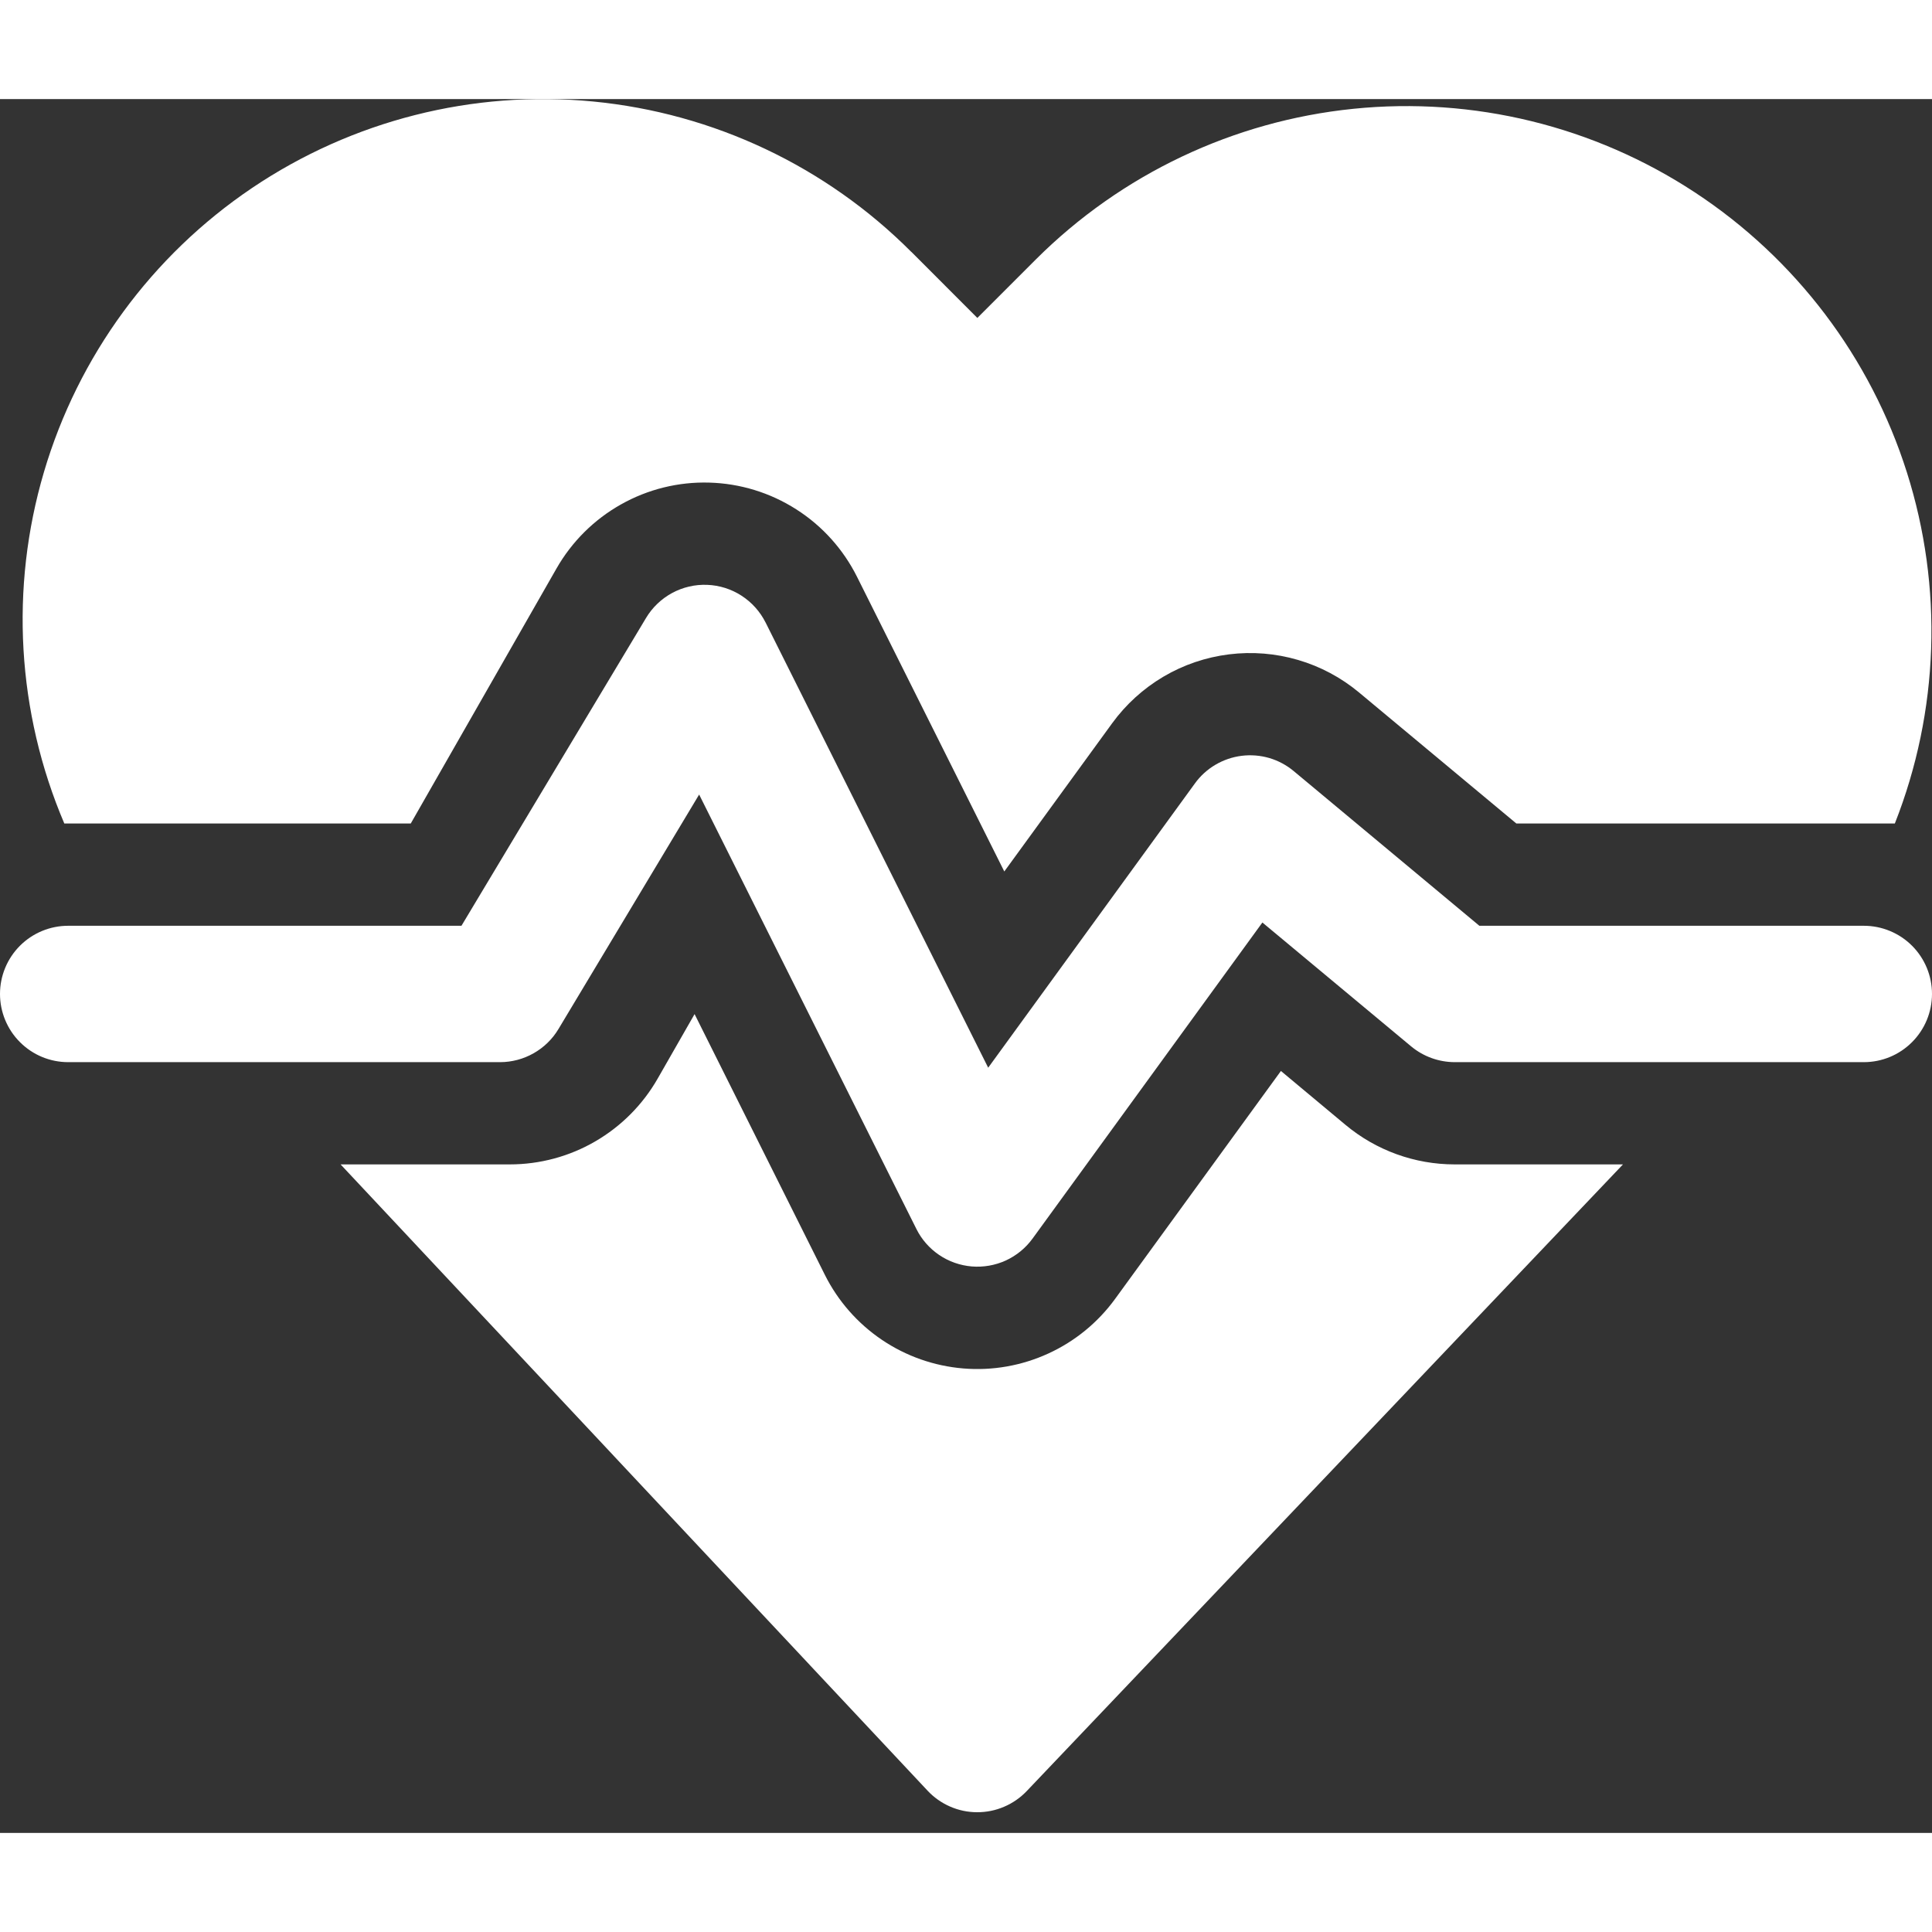 <svg width="45" height="45" viewBox="0 0 39 35" fill="none" xmlns="http://www.w3.org/2000/svg">
<rect x="0" y="0" width="39" height="35" fill="#333333" stroke="none"/>
<path d="M18.398 3.087C16.675 1.358 14.403 0.284 11.974 0.049C9.545 -0.186 7.11 0.431 5.086 1.796C3.063 3.161 1.578 5.188 0.887 7.529C0.196 9.869 0.341 12.378 1.298 14.623H8.292L11.234 9.475C11.543 8.934 11.993 8.487 12.536 8.182C13.079 7.876 13.694 7.724 14.317 7.742C14.94 7.759 15.546 7.945 16.071 8.28C16.597 8.614 17.021 9.086 17.3 9.643L20.273 15.592L22.451 12.599C22.728 12.219 23.08 11.899 23.486 11.659C23.891 11.42 24.342 11.267 24.809 11.209C25.276 11.151 25.751 11.189 26.203 11.322C26.655 11.454 27.074 11.678 27.436 11.98L30.609 14.623H38.25C39.143 12.358 39.229 9.855 38.493 7.535C37.758 5.214 36.245 3.218 34.211 1.882C32.176 0.545 29.744 -0.05 27.322 0.196C24.9 0.442 22.637 1.515 20.913 3.234L19.729 4.418L18.4 3.087H18.398Z" fill="white"/>
<path d="M18.724 34.147L6.875 21.505H10.29C10.897 21.505 11.493 21.345 12.017 21.04C12.542 20.735 12.976 20.298 13.277 19.771L14.021 18.471L16.65 23.733C16.914 24.261 17.31 24.713 17.799 25.044C18.289 25.376 18.856 25.575 19.445 25.624C20.034 25.673 20.625 25.569 21.163 25.322C21.7 25.076 22.165 24.695 22.512 24.217L25.857 19.619L27.161 20.707C27.779 21.223 28.559 21.505 29.364 21.505H32.762L20.726 34.155C20.596 34.291 20.441 34.399 20.268 34.472C20.096 34.546 19.91 34.583 19.723 34.582C19.536 34.582 19.35 34.543 19.179 34.468C19.007 34.393 18.852 34.284 18.724 34.147Z" fill="white"/>
<path d="M15.454 10.566C15.344 10.346 15.176 10.159 14.969 10.025C14.762 9.891 14.522 9.815 14.276 9.806C14.029 9.796 13.785 9.853 13.568 9.97C13.351 10.088 13.169 10.261 13.042 10.473L9.315 16.688H1.376C1.011 16.688 0.661 16.833 0.403 17.091C0.145 17.349 0 17.699 0 18.064C0 18.429 0.145 18.779 0.403 19.037C0.661 19.296 1.011 19.441 1.376 19.441H10.094C10.331 19.441 10.565 19.379 10.771 19.262C10.978 19.145 11.151 18.977 11.273 18.773L14.113 14.039L18.499 22.809C18.604 23.02 18.763 23.201 18.958 23.333C19.154 23.466 19.381 23.545 19.616 23.565C19.852 23.584 20.088 23.543 20.303 23.445C20.518 23.346 20.704 23.194 20.843 23.003L25.483 16.622L28.484 19.121C28.731 19.327 29.043 19.44 29.365 19.441H37.623C37.989 19.441 38.339 19.296 38.597 19.037C38.855 18.779 39 18.429 39 18.064C39 17.699 38.855 17.349 38.597 17.091C38.339 16.833 37.989 16.688 37.623 16.688H29.863L26.116 13.566C25.971 13.445 25.803 13.355 25.623 13.302C25.442 13.249 25.252 13.234 25.065 13.257C24.878 13.28 24.698 13.342 24.536 13.437C24.373 13.533 24.232 13.661 24.122 13.813L19.948 19.553L15.454 10.565V10.566Z" fill="white"/>
</svg>

